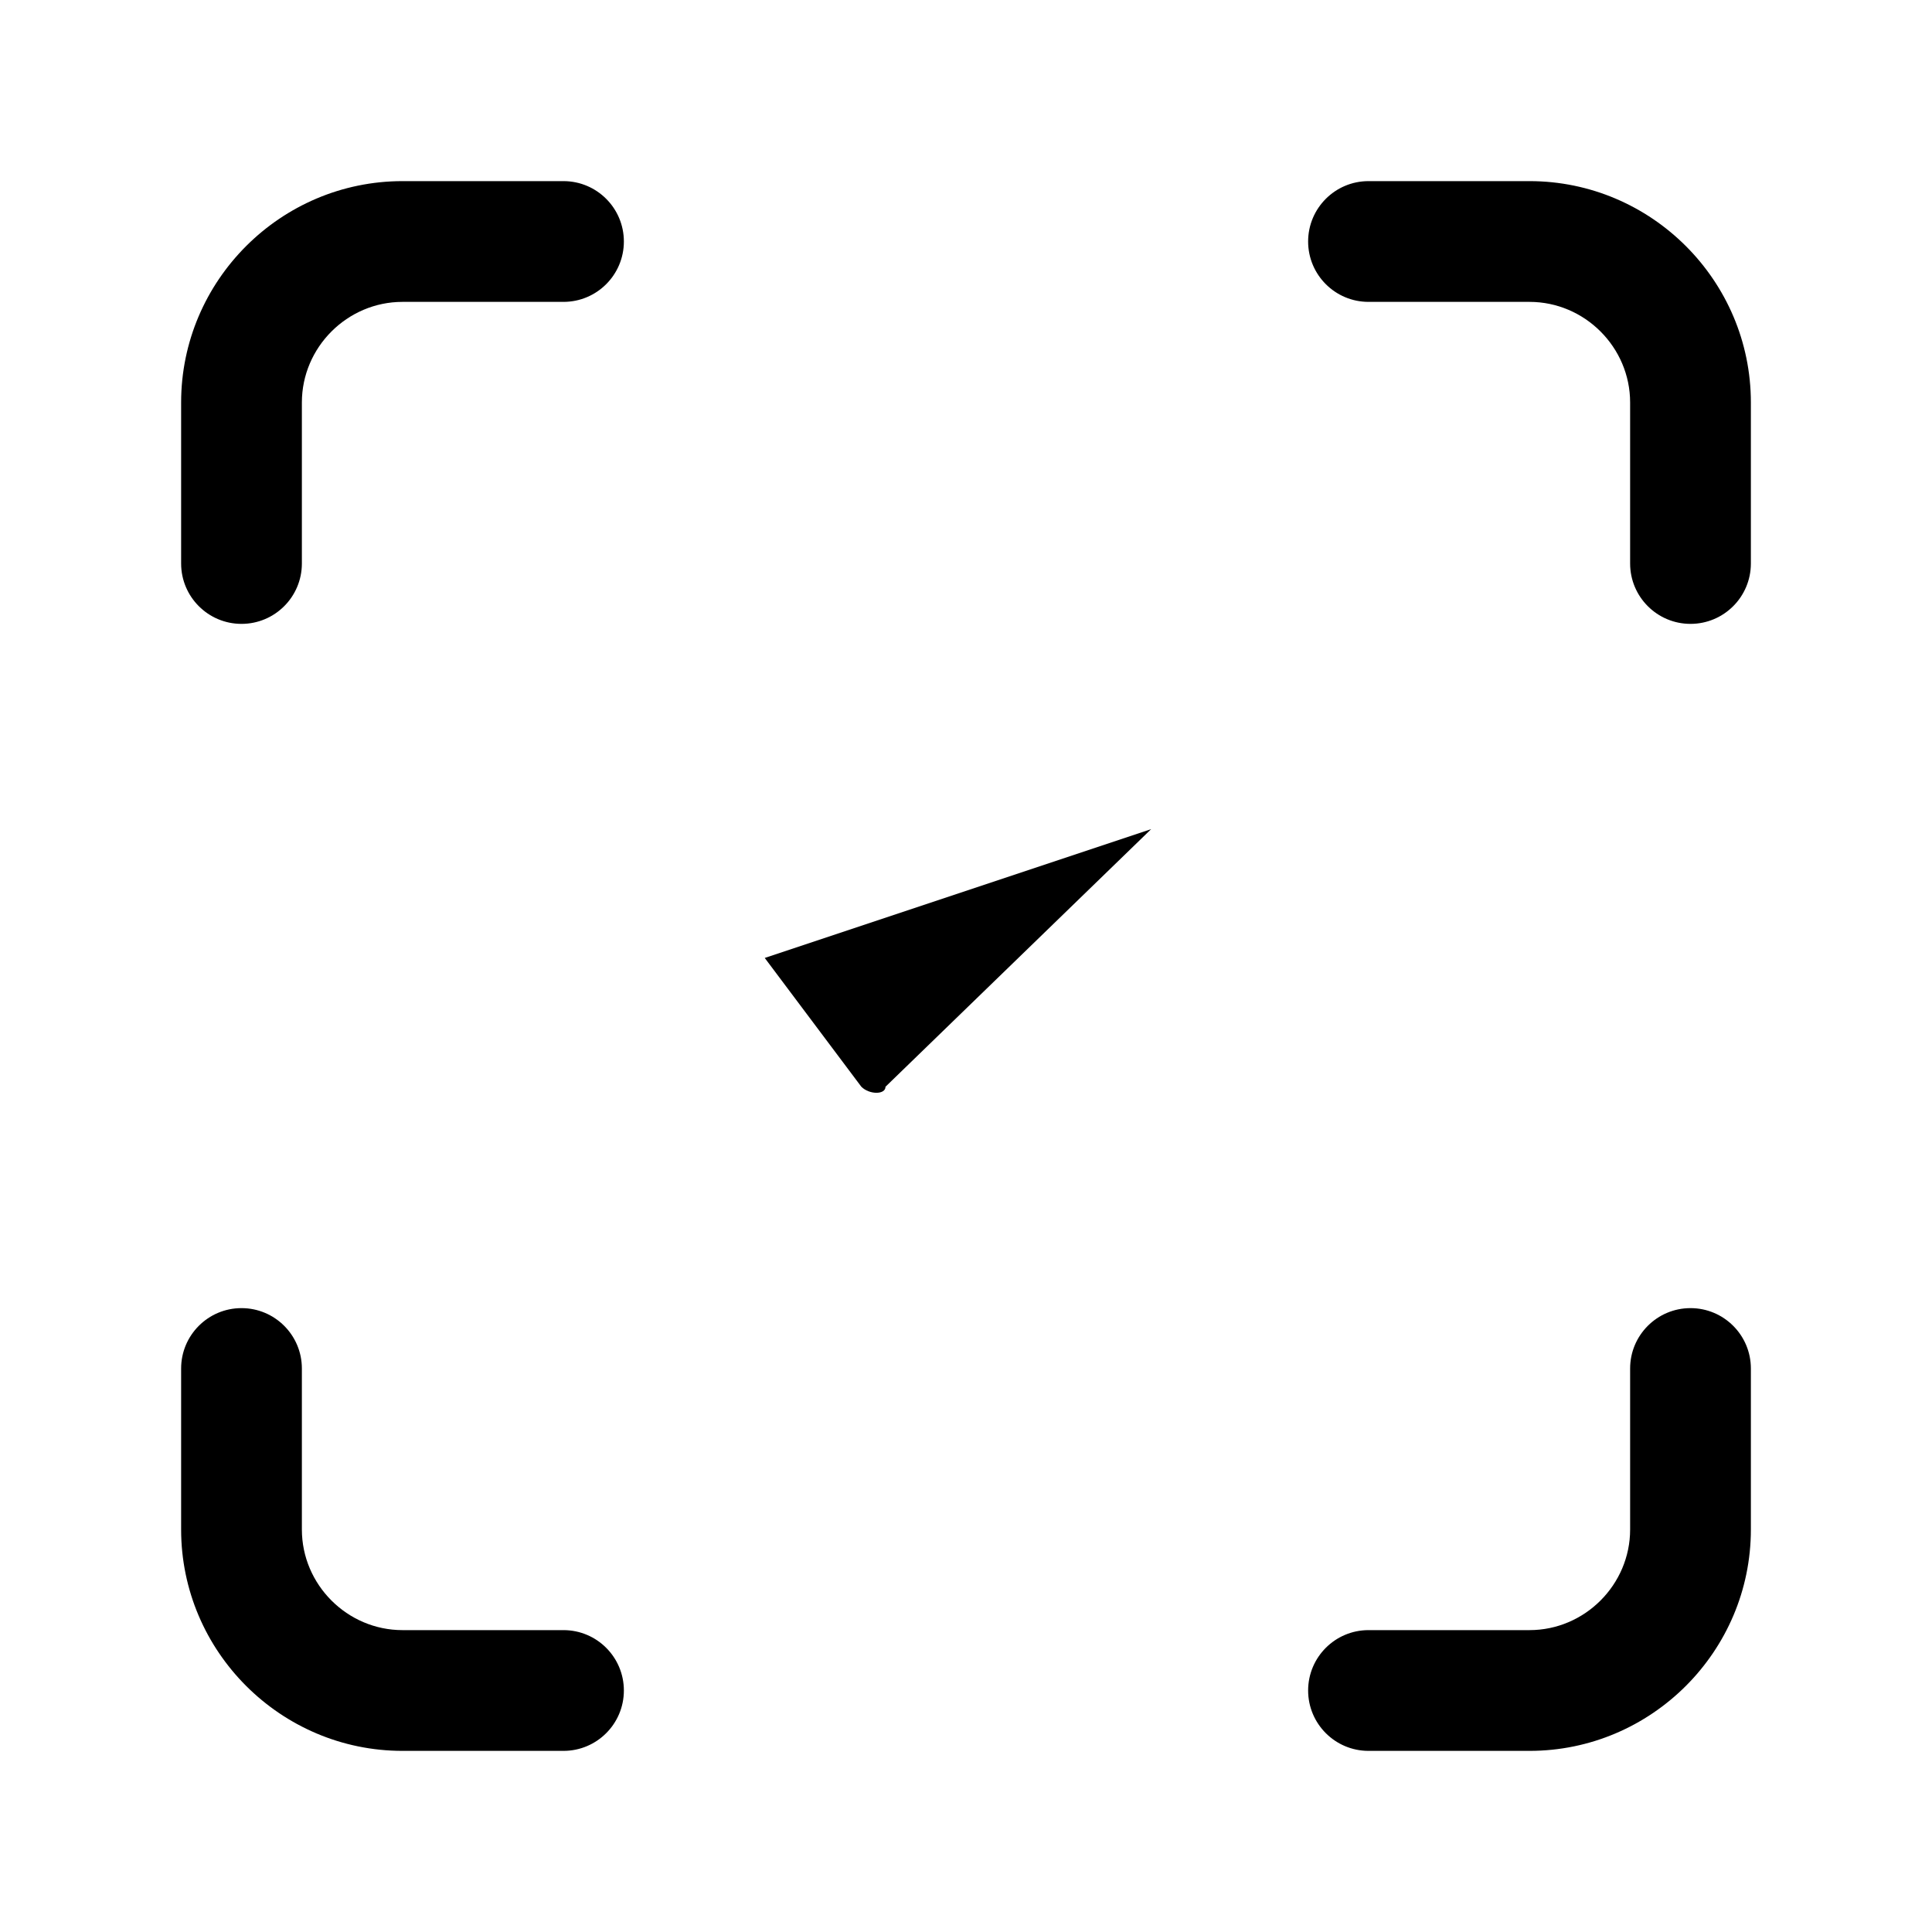 <svg xmlns="http://www.w3.org/2000/svg" viewBox="0 0 24 24" fill="currentColor">
  <path d="M3.75 5c0-.686.564-1.25 1.25-1.25h2c.414 0 .75-.336.75-.75s-.336-.75-.75-.75H5C3.486 2.25 2.25 3.486 2.25 5v2c0 .414.336.75.75.75s.75-.336.75-.75V5ZM17 2.25c-.414 0-.75.336-.75.75s.336.75.75.75h2c.686 0 1.25.564 1.25 1.25v2c0 .414.336.75.75.75s.75-.336.75-.75V5c0-1.514-1.236-2.75-2.75-2.75h-2Zm4 14c.414 0 .75.336.75.75v2c0 1.514-1.236 2.75-2.75 2.75h-2c-.414 0-.75-.336-.75-.75s.336-.75.75-.75h2c.686 0 1.25-.564 1.25-1.25v-2c0-.414.336-.75.75-.75ZM3.75 17c0-.414-.336-.75-.75-.75s-.75.336-.75.75v2c0 1.514 1.236 2.75 2.75 2.75h2c.414 0 .75-.336.75-.75s-.336-.75-.75-.75H5c-.686 0-1.25-.564-1.25-1.25v-2Z"/>
  <path d="m9.5 11.9 1.2 1.6c.1.1.3.1.3 0l3.3-3.2"/>
</svg>
